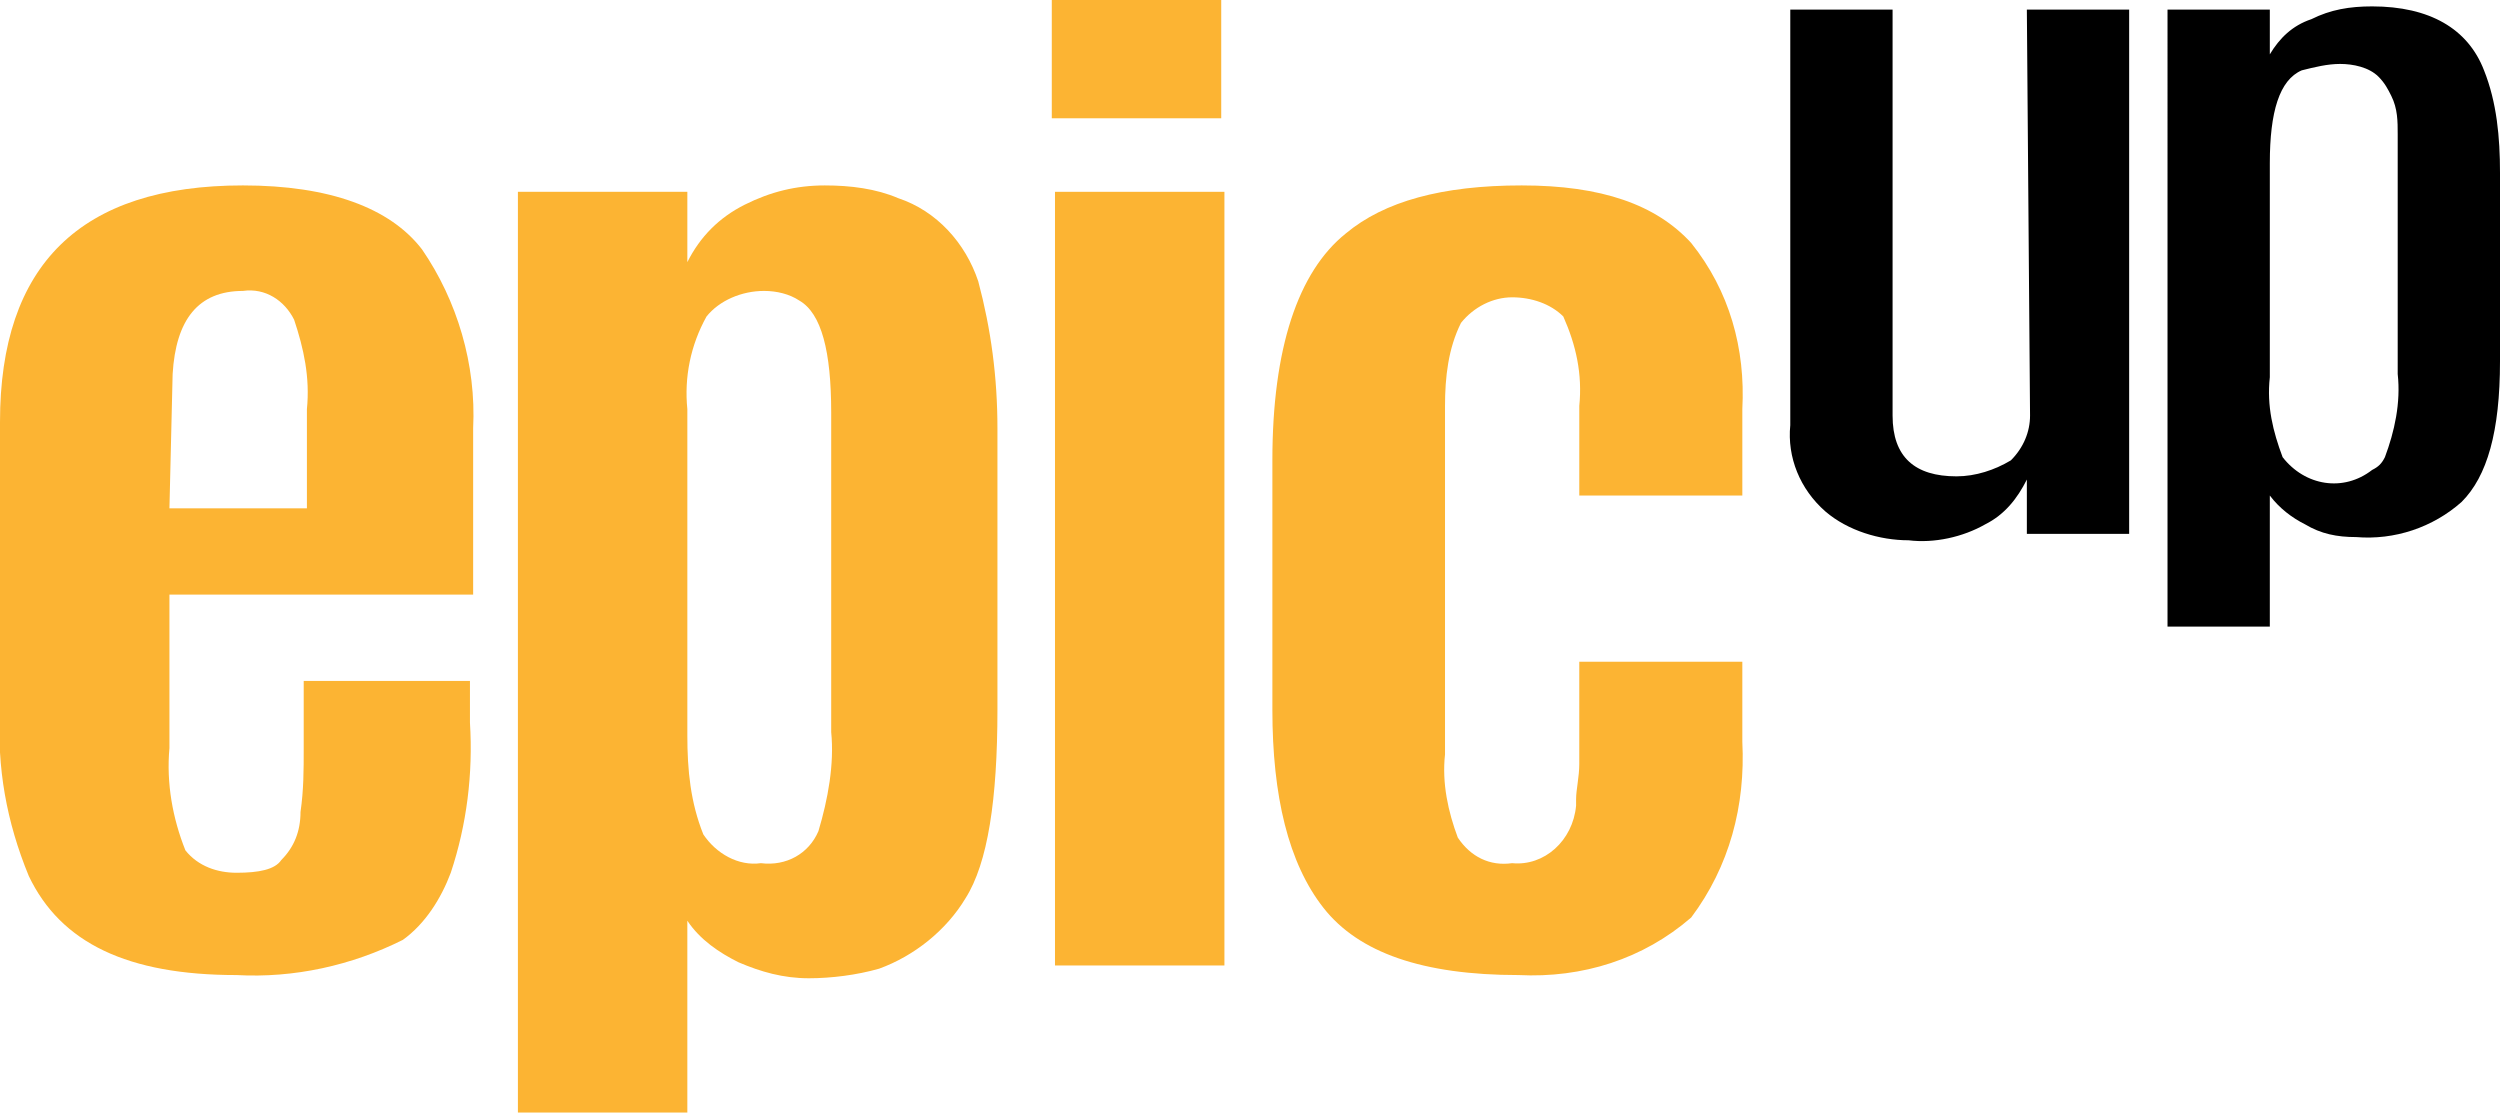 <?xml version="1.0" encoding="utf-8"?>
<!-- Generator: Adobe Illustrator 21.1.0, SVG Export Plug-In . SVG Version: 6.00 Build 0)  -->
<svg version="1.1" id="Warstwa_1" xmlns="http://www.w3.org/2000/svg" xmlns:xlink="http://www.w3.org/1999/xlink" x="0px" y="0px"
	 viewBox="0 0 78.2 34.8" style="enable-background:new 0 0 78.2 34.8;" xml:space="preserve">
<title>epicup</title>
<g id="Warstwa_2">
	<g id="Warstwa_1-2">
		<path style="fill:#FCB433;" d="M7.4,30.5c-3.4,0-5.5-1-6.5-3.1c-0.7-1.7-1-3.4-0.9-5.2v-9c0-4.9,2.5-7.4,7.6-7.4
			c2.7,0,4.6,0.7,5.6,2c1.1,1.6,1.7,3.6,1.6,5.6v5.2H5.3v4.8c-0.1,1.1,0.1,2.2,0.5,3.2c0.4,0.5,1,0.7,1.6,0.7c0.7,0,1.2-0.1,1.4-0.4
			c0.4-0.4,0.6-0.9,0.6-1.5c0.1-0.7,0.1-1.3,0.1-2v-2.1h5.2v1.3c0.1,1.6-0.1,3.2-0.6,4.7c-0.3,0.8-0.8,1.6-1.5,2.1
			C11,30.2,9.2,30.6,7.4,30.5z M5.3,15.9h4.3v-3.1c0.1-1-0.1-1.9-0.4-2.8C8.9,9.4,8.3,9,7.6,9.1l0,0c-1.4,0-2.1,0.9-2.2,2.6
			L5.3,15.9L5.3,15.9z"/>
		<path style="fill:#FCB433;" d="M16.2,34.8V6h5.3v2.2c0.4-0.8,1-1.4,1.8-1.8c0.8-0.4,1.6-0.6,2.5-0.6c0.8,0,1.6,0.1,2.3,0.4
			c1.2,0.4,2.1,1.4,2.5,2.6c0.4,1.5,0.6,3,0.6,4.6v8.8c0,2.8-0.3,4.8-1,5.9c-0.6,1-1.6,1.8-2.7,2.2c-0.7,0.2-1.5,0.3-2.2,0.3
			c-0.8,0-1.5-0.2-2.2-0.5c-0.6-0.3-1.2-0.7-1.6-1.3v6L16.2,34.8z M22,26.1c0.4,0.6,1.1,1,1.8,0.9c0.8,0.1,1.5-0.3,1.8-1
			c0.3-1,0.5-2.1,0.4-3.1v-10c0-1.9-0.3-3.1-1-3.5c-0.3-0.2-0.7-0.3-1.1-0.3c-0.7,0-1.4,0.3-1.8,0.8c-0.5,0.9-0.7,1.9-0.6,2.9V23
			C21.5,24.1,21.6,25.1,22,26.1z"/>
		<path style="fill:#FCB433;" d="M32.9,3.7V0h5.3v3.7H32.9z M33,30.2V6h5.3v24.2H33z"/>
		<path style="fill:#FCB433;" d="M47.5,30.5c-3,0-5-0.7-6.1-2.1s-1.6-3.5-1.6-6.2v-7.8c0-3.5,0.8-5.9,2.3-7.1c1.2-1,3-1.5,5.5-1.5
			s4.2,0.6,5.3,1.8c1.2,1.5,1.7,3.3,1.6,5.2v2.7h-5.1v-2.8c0.1-1-0.1-1.9-0.5-2.8c-0.4-0.4-1-0.6-1.6-0.6c-0.6,0-1.2,0.3-1.6,0.8
			c-0.4,0.8-0.5,1.7-0.5,2.6v10.9c-0.1,0.9,0.1,1.8,0.4,2.6c0.4,0.6,1,0.9,1.7,0.8c1,0.1,1.9-0.7,2-1.8c0-0.1,0-0.2,0-0.2
			c0-0.3,0.1-0.7,0.1-1.1v-3.2h5.1v2.5c0.1,2-0.4,3.9-1.6,5.5C51.4,30,49.5,30.6,47.5,30.5z"/>
		<path d="M63.4,0.3h3.2v16.4h-3.2V15c-0.3,0.6-0.7,1.1-1.3,1.4c-0.7,0.4-1.6,0.6-2.4,0.5c-0.9,0-1.9-0.3-2.6-0.9
			c-0.8-0.7-1.2-1.7-1.1-2.7v-13h3.2V13c0,1.3,0.7,1.9,2,1.9c0.6,0,1.2-0.2,1.7-0.5c0.4-0.4,0.6-0.9,0.6-1.4L63.4,0.3L63.4,0.3z"/>
		<path d="M71,1.7c0.3-0.5,0.7-0.9,1.3-1.1c0.6-0.3,1.2-0.4,1.9-0.4c1.8,0,3,0.7,3.5,2c0.4,1,0.5,2.1,0.5,3.2v5.9
			c0,2.2-0.4,3.6-1.2,4.4c-0.9,0.8-2.1,1.2-3.3,1.1c-0.6,0-1.1-0.1-1.6-0.4c-0.4-0.2-0.8-0.5-1.1-0.9v4.1h-3.2V0.3H71V1.7z M75,5
			V4.2c0-0.4,0-0.8-0.2-1.2c-0.1-0.2-0.2-0.4-0.4-0.6C74.1,2.1,73.6,2,73.2,2c-0.4,0-0.8,0.1-1.2,0.2c-0.7,0.3-1,1.3-1,2.9v6.7
			c-0.1,0.9,0.1,1.7,0.4,2.5c0.7,0.9,1.9,1.1,2.8,0.4c0.2-0.1,0.3-0.2,0.4-0.4c0.3-0.8,0.5-1.7,0.4-2.6V5z"/>
	</g>
</g>
</svg>
